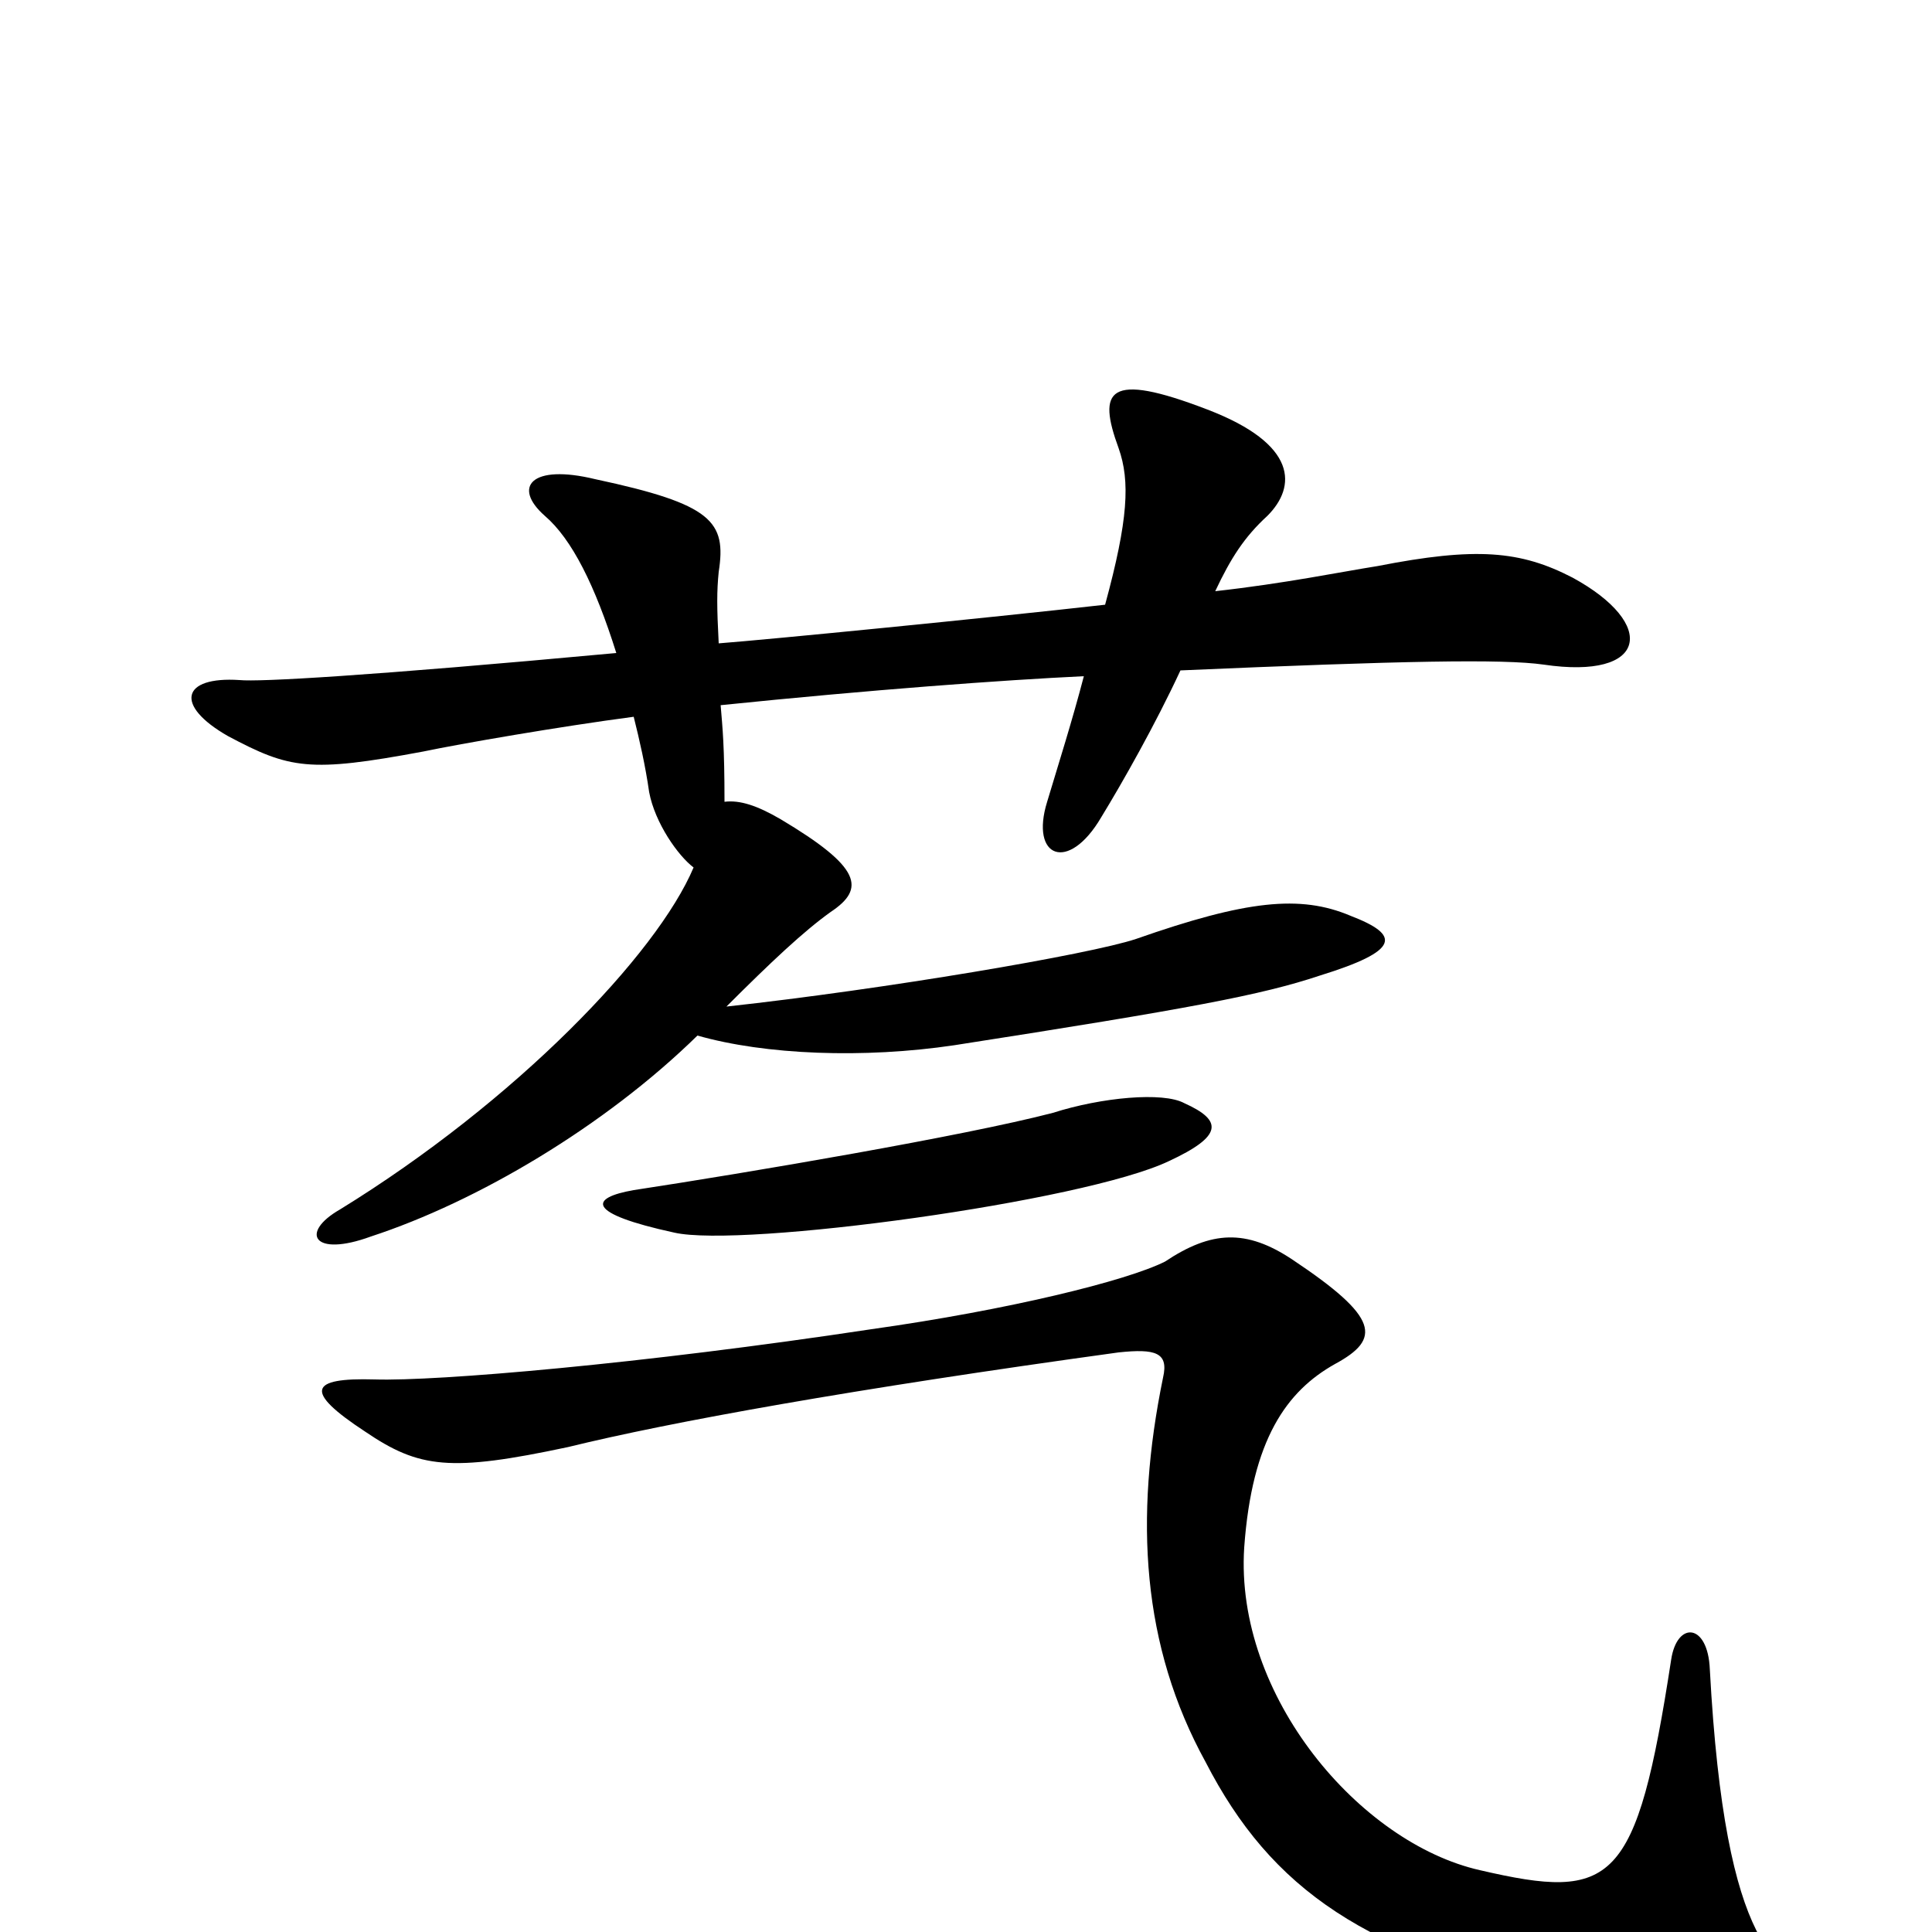 <svg xmlns="http://www.w3.org/2000/svg" viewBox="0 -1000 1000 1000">
	<path fill="#000000" d="M376 -479C399 -502 416 -518 430 -528C448 -540 446 -551 404 -576C392 -583 383 -586 375 -585C375 -614 374 -623 373 -635C451 -643 519 -648 561 -650C555 -627 548 -605 542 -585C533 -556 553 -548 570 -577C581 -595 598 -625 611 -653C726 -658 778 -659 799 -656C853 -648 858 -677 814 -701C787 -715 764 -717 713 -707C694 -704 665 -698 629 -694C637 -711 644 -722 656 -733C671 -748 672 -770 625 -788C573 -808 568 -798 579 -768C585 -751 584 -731 572 -687C510 -680 398 -669 372 -667C371 -686 371 -694 372 -704C376 -730 369 -739 308 -752C275 -760 265 -748 282 -733C296 -721 308 -697 319 -662C189 -650 134 -647 124 -648C94 -650 90 -635 118 -619C150 -602 160 -600 219 -611C238 -615 290 -624 328 -629C331 -617 334 -604 336 -590C339 -574 351 -557 359 -551C340 -506 267 -430 176 -374C155 -362 162 -349 192 -360C247 -378 313 -417 361 -464C396 -454 447 -452 494 -459C616 -478 653 -485 683 -495C725 -508 725 -516 699 -526C673 -537 645 -534 588 -514C564 -506 458 -488 376 -479ZM909 -1C898 -23 889 -62 885 -136C884 -160 868 -161 865 -141C847 -24 835 -16 766 -32C704 -46 639 -122 644 -199C648 -255 666 -280 691 -294C715 -307 714 -318 669 -348C645 -364 627 -363 603 -347C583 -337 522 -322 451 -312C332 -294 226 -285 194 -286C160 -287 157 -280 189 -259C217 -240 233 -238 294 -251C347 -264 441 -281 579 -300C598 -302 605 -300 602 -287C587 -214 591 -148 624 -88C658 -22 707 12 814 35C905 54 927 33 909 -1ZM613 -429C602 -435 570 -432 545 -424C499 -412 387 -393 328 -384C305 -380 303 -372 349 -362C384 -354 561 -378 605 -399C633 -412 633 -420 613 -429Z"/>
</svg>